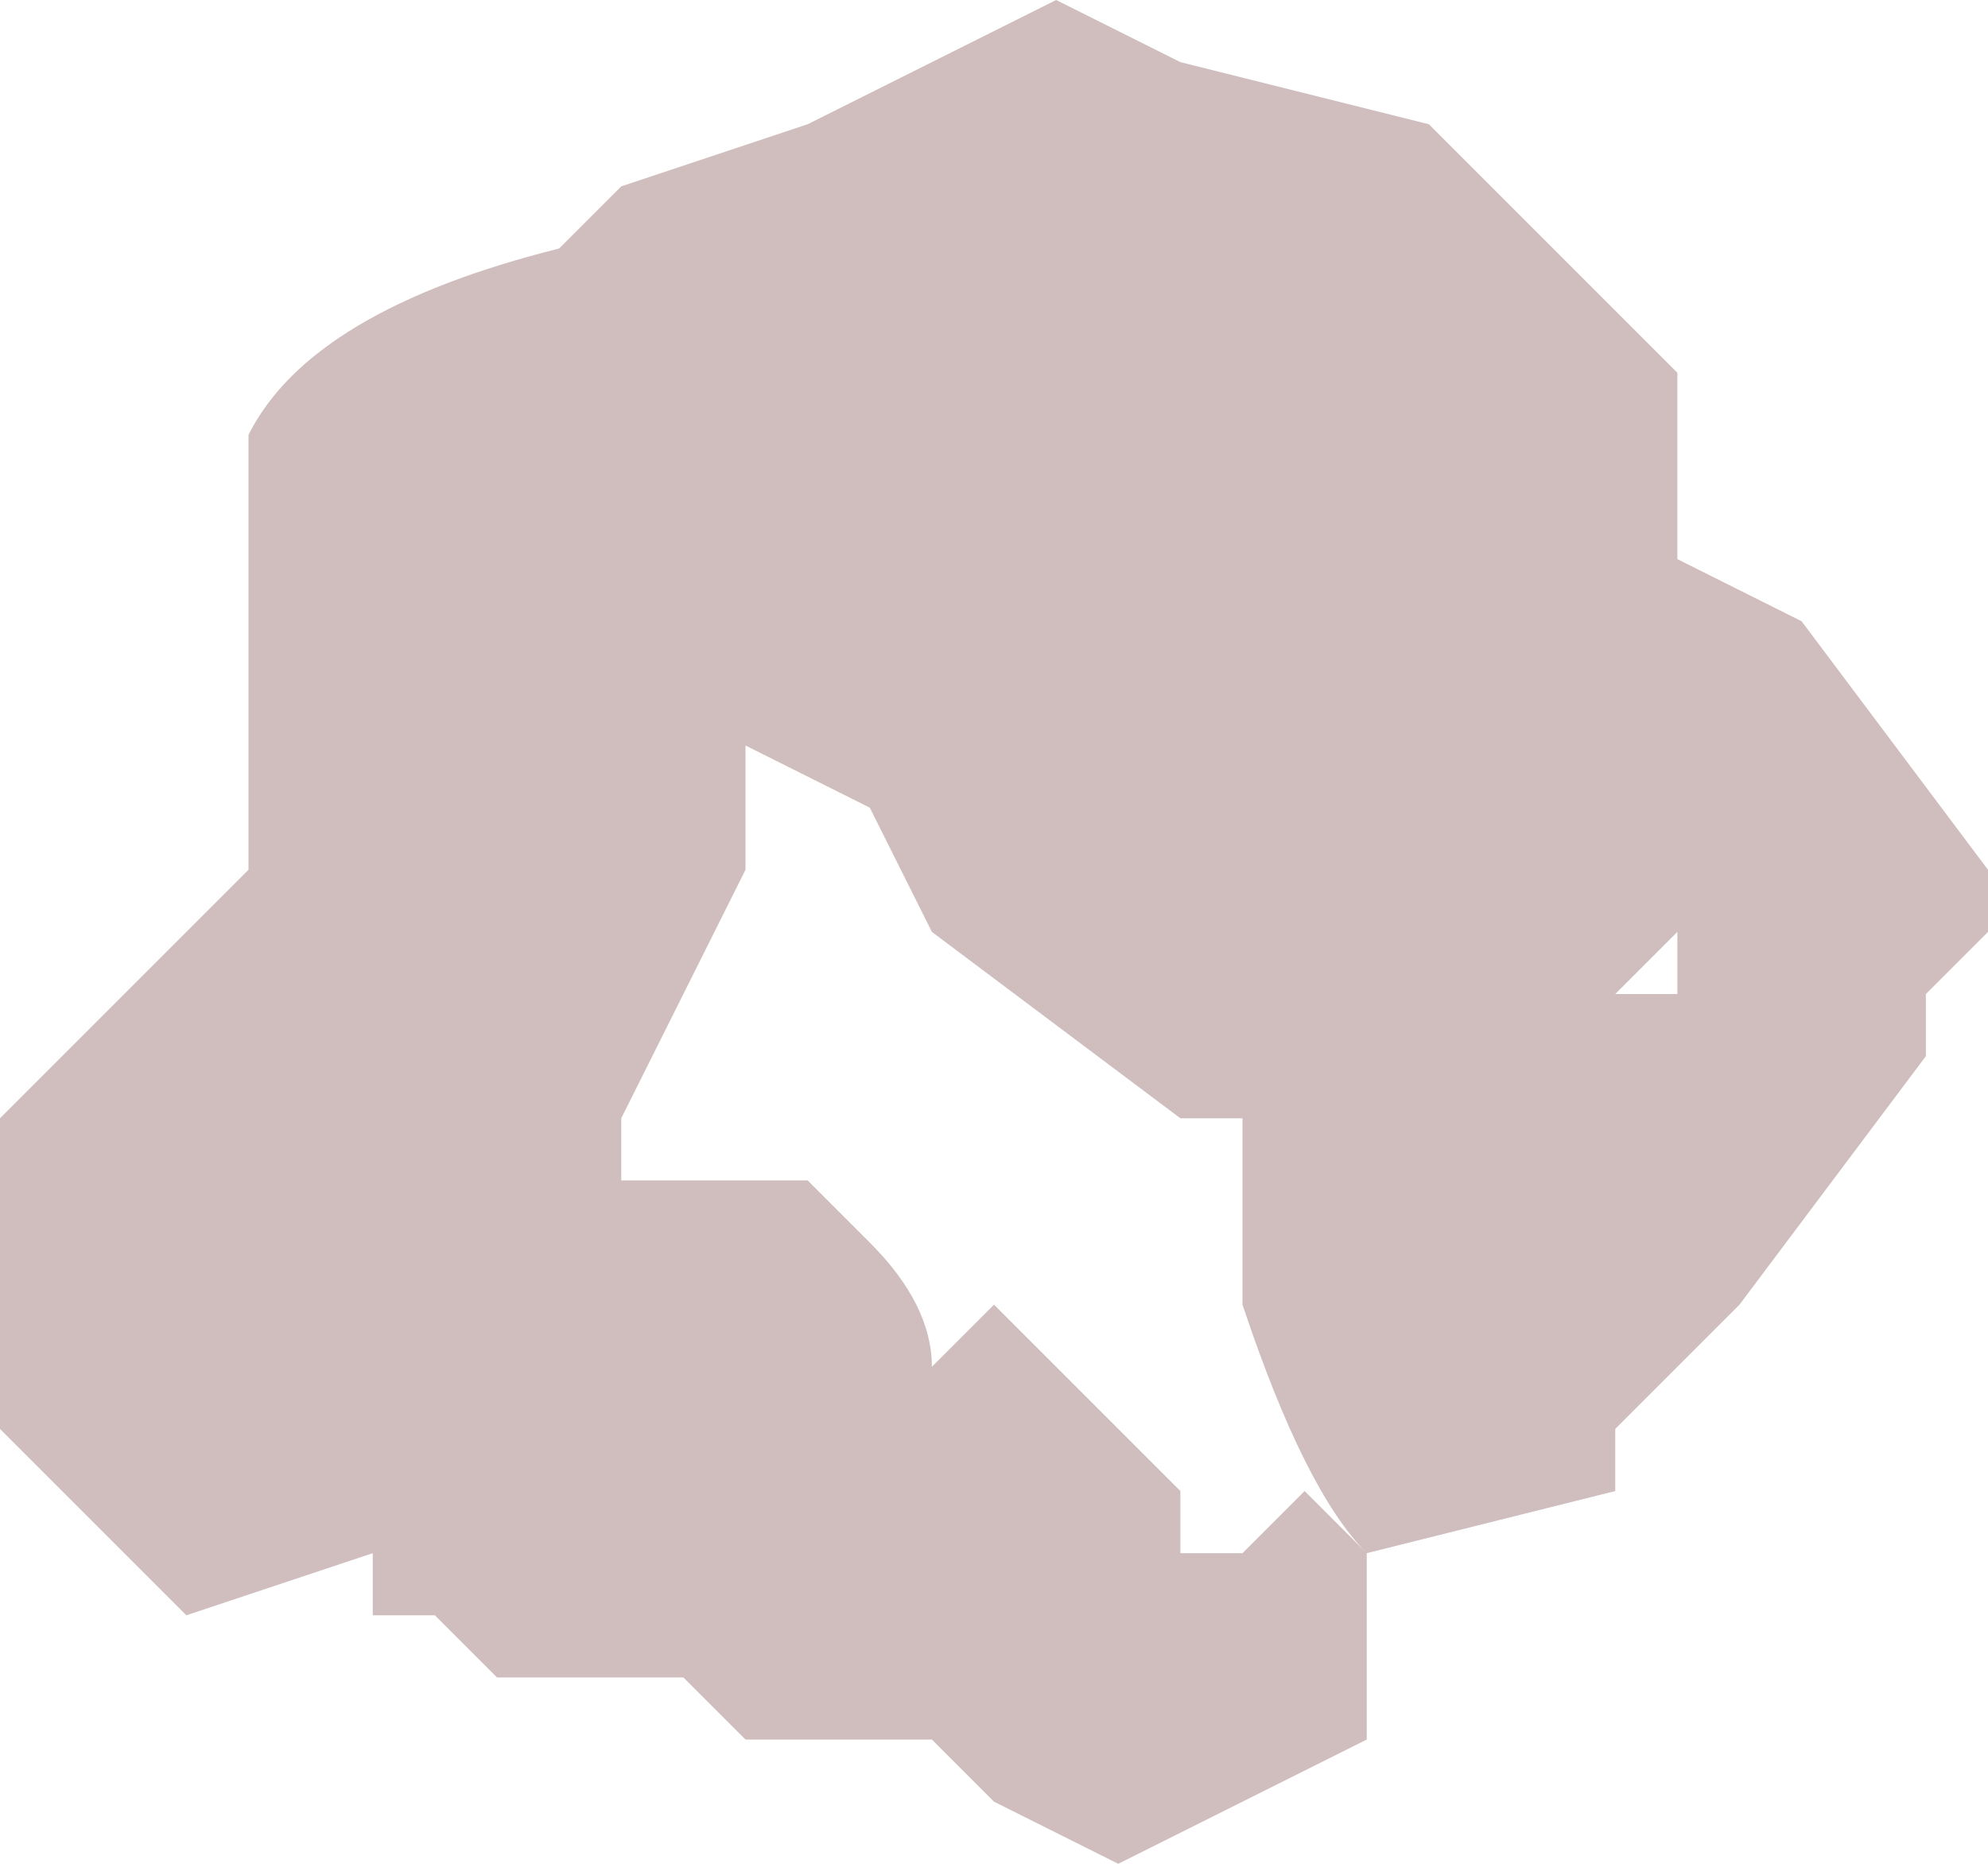 <?xml version="1.0" encoding="UTF-8" standalone="no"?>
<svg xmlns:xlink="http://www.w3.org/1999/xlink" height="1.5px" width="1.6px" xmlns="http://www.w3.org/2000/svg">
  <g transform="matrix(1.0, 0.0, 0.0, 1.0, 0.8, 0.75)">
    <path d="M0.5 0.05 L0.55 0.05 0.55 0.0 0.5 0.05 M0.05 -0.75 L0.15 -0.7 0.35 -0.65 0.4 -0.6 0.55 -0.45 0.55 -0.4 0.55 -0.3 0.65 -0.25 0.8 -0.05 0.8 0.0 0.75 0.05 0.75 0.1 0.6 0.3 0.5 0.4 0.5 0.45 0.3 0.5 Q0.25 0.45 0.2 0.3 L0.2 0.15 0.15 0.15 -0.05 0.0 -0.1 -0.1 -0.2 -0.15 -0.2 -0.2 -0.2 -0.05 -0.25 0.05 -0.3 0.15 -0.3 0.2 -0.25 0.2 -0.25 0.2 -0.15 0.2 -0.1 0.25 Q-0.05 0.3 -0.05 0.35 L0.0 0.3 0.05 0.35 0.1 0.4 0.15 0.45 0.15 0.5 0.2 0.5 0.25 0.45 0.3 0.5 0.3 0.65 0.2 0.7 0.1 0.75 0.0 0.7 -0.05 0.65 -0.2 0.65 -0.2 0.65 -0.25 0.6 -0.3 0.6 -0.4 0.6 -0.45 0.55 -0.5 0.55 -0.5 0.5 -0.65 0.55 -0.7 0.5 -0.8 0.4 Q-0.85 0.2 -0.8 0.15 L-0.7 0.05 -0.6 -0.05 -0.6 -0.4 Q-0.55 -0.5 -0.35 -0.55 L-0.3 -0.6 -0.15 -0.65 0.05 -0.75" fill="#d0bebe" fill-rule="evenodd" stroke="none"/>
  </g>
</svg>
